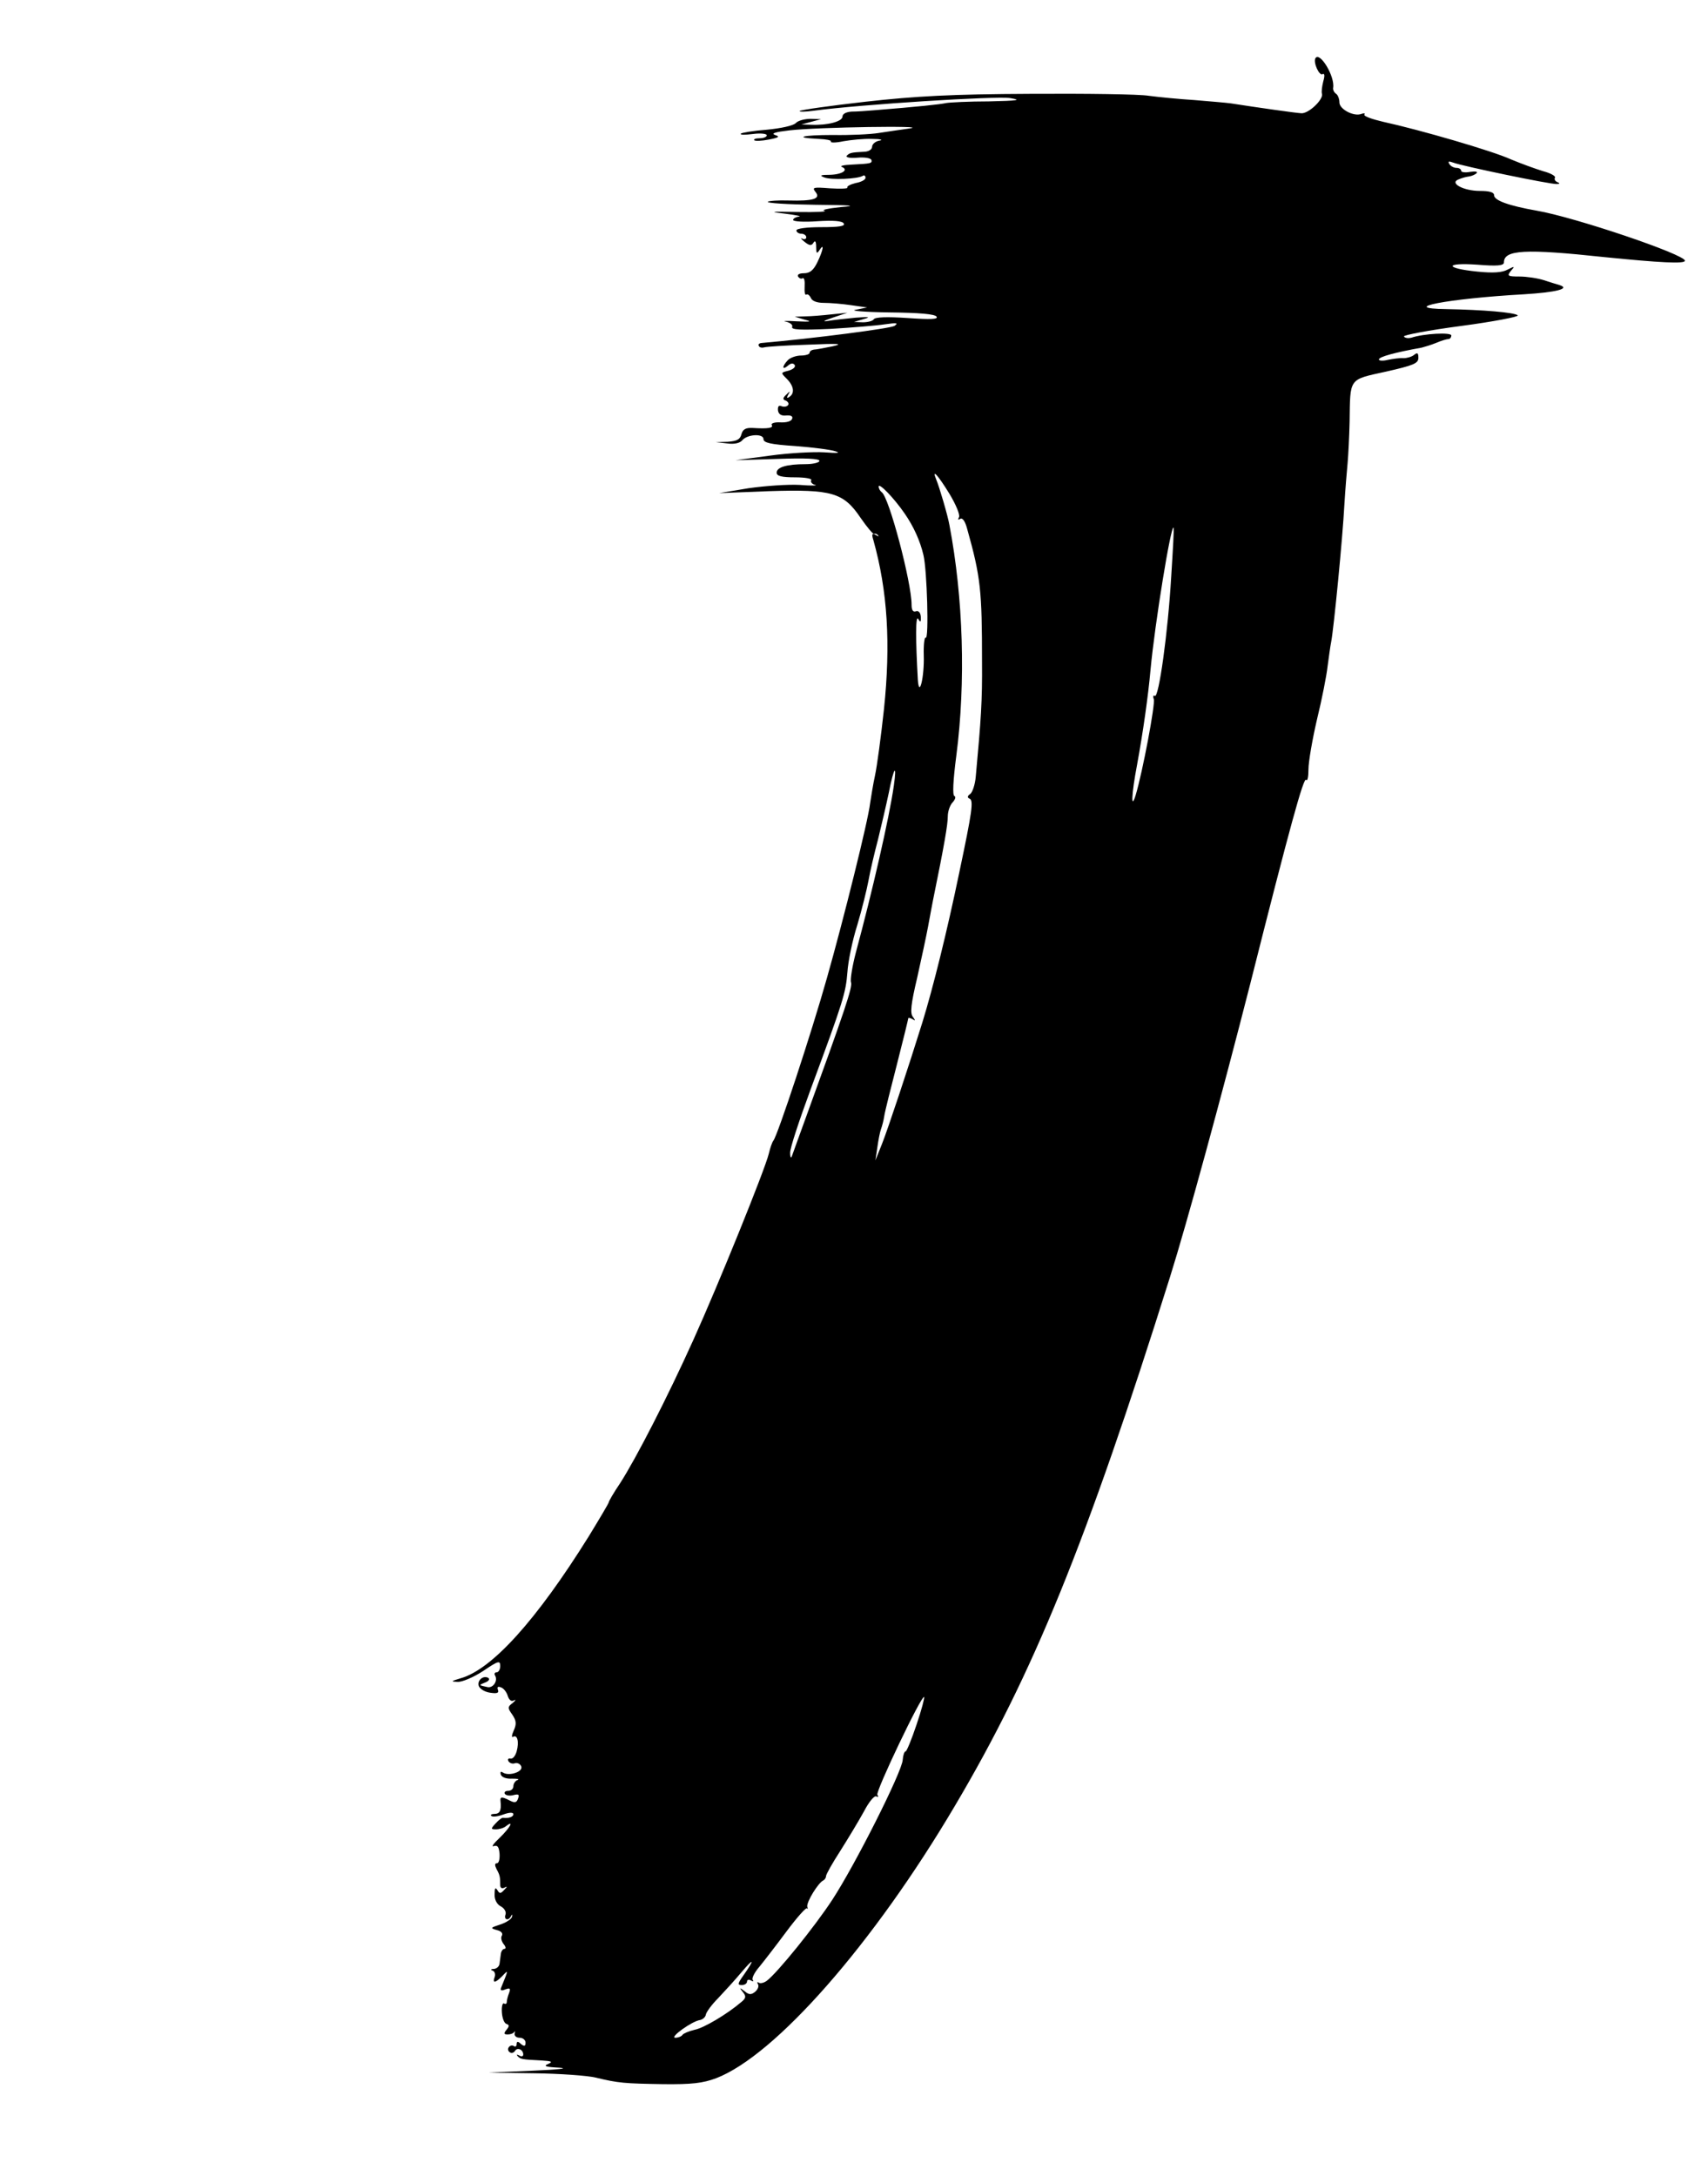 <?xml version="1.0" standalone="no"?>
<!DOCTYPE svg PUBLIC "-//W3C//DTD SVG 20010904//EN" "http://www.w3.org/TR/2001/REC-SVG-20010904/DTD/svg10.dtd">
<svg xmlns="http://www.w3.org/2000/svg" version="1.0" width="519pt" height="661pt" viewBox="0 0 519 661" preserveAspectRatio="xMidYMid meet">
<g transform="translate(0,661) scale(0.1,-0.1)" fill="#000000" stroke="none">
<path d="M3997 6433 c-7 -13 12 -55 22 -48 6 3 7 -5 2 -22 -4 -16 -6 -32 -4 -38 5 -17 -41 -61 -63 -59 -18 1 -137 18 -214 30 -14 2 -63 6 -110 10 -47 3 -109 9 -139 13 -29 5 -191 7 -360 6 -239 -1 -349 -7 -501 -24 -107 -12 -197 -25 -200 -28 -3 -3 18 -3 45 1 143 19 554 45 595 38 36 -6 24 -8 -65 -10 -60 0 -119 -3 -130 -5 -18 -4 -83 -11 -220 -22 -22 -2 -52 -4 -67 -4 -17 -1 -28 -7 -28 -15 0 -15 -45 -27 -94 -25 l-31 1 30 8 30 8 -32 1 c-17 0 -38 -5 -45 -13 -8 -8 -46 -16 -88 -20 -40 -3 -76 -9 -79 -12 -3 -4 13 -4 37 -1 23 3 42 1 42 -4 0 -5 -10 -9 -22 -9 -12 0 -19 -3 -16 -6 3 -3 23 -2 44 2 31 6 35 9 19 14 -13 5 1 9 44 14 86 10 430 15 366 6 -27 -4 -70 -10 -95 -14 -25 -4 -87 -7 -139 -6 -92 0 -125 -8 -43 -12 23 -1 39 -4 37 -8 -3 -4 15 -4 38 1 23 4 62 8 87 7 25 0 35 -3 23 -5 -13 -2 -23 -11 -23 -19 0 -8 -11 -15 -25 -15 -38 -2 -43 -3 -52 -12 -4 -5 10 -8 32 -6 22 2 41 -1 43 -7 2 -10 0 -11 -60 -14 -24 -1 -37 -4 -30 -7 22 -9 1 -23 -36 -24 -29 0 -33 -2 -17 -8 20 -8 101 -5 117 5 4 3 8 0 8 -6 0 -6 -13 -13 -30 -16 -16 -4 -28 -10 -25 -14 2 -3 -22 -4 -53 -2 -51 4 -55 3 -44 -11 17 -21 -7 -28 -82 -26 -31 1 -59 -1 -63 -4 -3 -4 61 -8 143 -9 112 -1 132 -3 79 -7 -38 -4 -61 -9 -50 -11 11 -3 -25 -5 -80 -4 -84 2 -91 1 -40 -5 33 -4 52 -8 43 -9 -10 -1 -18 -6 -18 -10 0 -5 33 -7 74 -4 48 3 76 1 80 -7 5 -8 -15 -11 -68 -11 -44 0 -76 -4 -76 -10 0 -5 7 -10 15 -10 8 0 15 -5 15 -11 0 -5 -6 -7 -12 -4 -7 4 -4 -1 6 -9 16 -13 22 -13 28 -3 5 8 8 3 8 -13 0 -20 2 -22 10 -10 15 24 12 1 -6 -36 -12 -25 -23 -34 -41 -34 -14 0 -21 -4 -18 -10 4 -6 10 -8 14 -5 5 2 7 -9 6 -25 -1 -16 1 -28 5 -25 4 3 10 -2 14 -10 3 -9 18 -15 39 -15 19 0 56 -3 83 -7 l49 -7 -35 -7 c-19 -3 26 -7 102 -8 92 -1 139 -5 144 -13 5 -8 -17 -9 -89 -4 -61 4 -98 3 -102 -4 -3 -5 -18 -9 -33 -9 l-27 1 30 9 c22 6 16 7 -25 4 -30 -3 -68 -7 -85 -10 -18 -3 -11 1 15 10 l45 15 -49 -5 c-27 -3 -63 -6 -80 -6 l-31 -1 30 -9 c24 -6 18 -7 -25 -5 -30 2 -45 1 -32 -1 13 -3 22 -10 19 -16 -3 -9 26 -10 117 -6 66 4 141 10 166 14 35 5 41 4 28 -5 -14 -8 -245 -38 -405 -52 -7 -1 -10 -5 -7 -9 2 -5 10 -6 17 -4 7 2 66 6 132 8 94 4 110 3 75 -5 -25 -5 -51 -10 -57 -10 -7 -1 -13 -5 -13 -10 0 -4 -12 -8 -26 -8 -14 0 -32 -6 -40 -14 -18 -19 -18 -32 0 -17 9 8 16 9 21 2 3 -6 -5 -13 -19 -17 -24 -6 -24 -6 -5 -25 21 -21 25 -44 7 -55 -7 -5 -8 -2 -3 7 7 12 6 12 -6 0 -11 -10 -11 -15 -1 -18 6 -3 10 -9 7 -13 -3 -5 -12 -7 -20 -4 -9 4 -12 -1 -11 -13 2 -12 11 -17 26 -15 14 1 20 -3 17 -10 -2 -8 -18 -12 -36 -11 -17 1 -29 -3 -26 -8 6 -9 -11 -12 -58 -9 -21 1 -30 -4 -34 -19 -4 -16 -14 -21 -42 -23 l-36 -1 35 -4 c21 -3 38 1 45 9 15 19 65 22 65 4 0 -11 22 -16 97 -21 53 -4 108 -11 122 -16 17 -5 5 -6 -34 -3 -33 2 -107 -2 -165 -10 l-105 -14 128 4 c84 3 127 1 127 -6 0 -5 -19 -10 -42 -10 -57 0 -88 -9 -88 -26 0 -10 15 -14 56 -14 31 0 53 -4 49 -9 -3 -5 3 -12 12 -14 10 -2 -11 -3 -47 0 -36 2 -105 -3 -155 -10 l-90 -15 152 6 c191 6 226 -4 278 -81 20 -29 38 -50 41 -49 3 2 9 0 12 -4 4 -4 1 -4 -7 1 -11 6 -13 3 -7 -16 43 -154 53 -314 32 -514 -9 -83 -21 -172 -27 -200 -6 -27 -12 -66 -15 -85 -6 -53 -81 -354 -131 -530 -47 -167 -150 -479 -163 -495 -4 -5 -10 -23 -14 -40 -12 -49 -153 -397 -229 -565 -79 -175 -174 -360 -223 -436 -19 -28 -34 -54 -34 -57 0 -3 -28 -50 -61 -104 -159 -255 -294 -404 -389 -431 -30 -9 -31 -10 -10 -11 14 -1 49 14 78 33 46 31 52 33 52 15 0 -10 -5 -19 -11 -19 -5 0 -8 -4 -5 -9 10 -16 -5 -39 -22 -36 -28 6 -28 6 -8 14 11 4 15 10 10 14 -16 9 -35 -8 -29 -25 4 -9 19 -18 35 -20 20 -3 27 -1 23 9 -3 9 0 11 10 7 8 -3 17 -15 20 -26 4 -12 11 -18 19 -13 7 3 5 0 -4 -8 -16 -12 -16 -15 -1 -36 12 -18 13 -28 4 -48 -6 -13 -7 -22 -2 -19 13 8 19 -15 11 -44 -4 -14 -12 -24 -19 -22 -7 1 -9 -2 -6 -8 4 -6 13 -9 20 -6 7 2 16 -2 19 -10 6 -16 -36 -30 -55 -19 -7 5 -10 3 -7 -6 3 -8 17 -13 34 -12 16 0 23 -1 17 -4 -7 -2 -13 -11 -13 -19 0 -8 -7 -14 -16 -14 -8 0 -13 -4 -10 -9 3 -5 15 -7 26 -4 16 4 19 2 14 -11 -4 -12 -10 -13 -24 -6 -25 13 -31 13 -29 -2 3 -27 -2 -38 -18 -38 -9 0 -14 -3 -10 -6 3 -4 20 -2 36 4 19 7 31 7 31 1 0 -8 -14 -13 -31 -11 -4 1 -14 -7 -23 -17 -15 -16 -15 -18 1 -18 10 0 24 4 31 10 26 20 11 -6 -20 -36 -18 -17 -26 -28 -18 -25 12 4 16 -2 18 -23 1 -16 -2 -29 -8 -29 -7 0 -7 -6 -1 -18 10 -18 11 -24 11 -48 0 -9 5 -12 13 -8 9 5 9 3 -1 -7 -11 -12 -14 -12 -21 0 -6 9 -8 5 -8 -13 -1 -16 7 -31 19 -37 11 -6 17 -17 14 -25 -6 -16 10 -20 17 -4 3 6 4 5 3 -2 -1 -7 -17 -18 -36 -24 -30 -10 -31 -11 -10 -17 13 -3 19 -10 15 -17 -4 -6 -1 -17 5 -25 7 -8 8 -15 3 -15 -5 0 -10 -7 -11 -15 -1 -8 -3 -22 -4 -30 -1 -8 -8 -15 -17 -16 -10 0 -11 -3 -4 -5 7 -3 9 -12 6 -20 -7 -19 2 -18 23 3 19 20 20 22 -2 -32 -5 -11 -2 -14 12 -8 14 5 16 3 11 -11 -4 -10 -7 -22 -7 -27 0 -6 -4 -8 -8 -5 -5 3 -8 -9 -7 -26 1 -18 7 -34 14 -36 9 -3 9 -7 0 -18 -9 -11 -8 -14 4 -14 8 0 17 3 20 8 2 4 2 1 1 -5 -2 -7 5 -13 15 -13 10 0 18 -7 18 -15 0 -11 -4 -12 -14 -4 -9 9 -13 8 -13 0 0 -7 -4 -10 -9 -6 -5 3 -12 1 -15 -4 -4 -5 -2 -12 3 -15 5 -4 12 -2 16 4 7 12 25 4 25 -11 0 -6 -6 -7 -12 -3 -8 4 -9 3 -5 -2 9 -9 11 -10 72 -13 32 -2 36 -4 20 -11 -15 -6 -6 -9 35 -11 30 -2 -6 -6 -80 -9 l-135 -6 140 -2 c77 -1 160 -7 185 -13 70 -17 88 -18 205 -20 87 -1 121 3 161 18 180 69 478 408 726 828 237 400 399 797 653 1605 52 165 158 554 245 895 119 472 162 628 169 616 4 -5 7 9 7 32 0 23 12 92 26 152 15 61 29 133 32 160 4 28 8 61 11 75 8 41 35 318 40 415 3 50 8 108 10 129 2 22 5 78 6 125 2 134 -4 127 110 152 84 19 99 25 99 42 0 15 -3 17 -13 9 -7 -6 -22 -10 -32 -10 -11 1 -32 -2 -47 -5 -16 -4 -28 -3 -28 1 0 8 47 21 130 36 8 2 28 8 43 14 16 7 33 12 38 12 5 0 9 5 9 11 0 10 -83 6 -122 -7 -9 -2 -19 -1 -22 4 -2 4 76 19 175 32 98 13 175 28 171 32 -9 9 -107 17 -216 19 -153 2 4 32 234 45 98 6 143 17 109 28 -8 2 -29 9 -48 15 -19 6 -52 11 -74 11 -36 0 -38 2 -26 17 13 15 12 15 -10 4 -16 -9 -44 -11 -92 -6 -100 10 -100 28 0 21 61 -5 81 -3 81 7 0 38 63 42 305 16 169 -17 245 -21 245 -11 0 19 -334 132 -450 152 -85 15 -130 31 -130 47 0 9 -14 13 -43 13 -50 0 -94 24 -65 35 9 4 23 8 32 9 8 1 19 6 23 10 4 5 -4 6 -19 4 -16 -3 -28 -1 -28 3 0 5 -6 9 -14 9 -8 0 -18 5 -22 12 -5 8 -2 9 12 4 25 -10 294 -66 314 -65 10 0 11 2 2 6 -6 2 -10 9 -7 13 3 5 -13 14 -36 20 -23 7 -67 23 -98 36 -57 26 -278 90 -388 114 -34 8 -60 17 -57 22 3 4 -1 5 -9 2 -23 -9 -67 14 -67 35 0 11 -5 23 -10 26 -6 4 -10 12 -9 18 6 35 -41 112 -54 90z m-1112 -1323 c20 -33 33 -65 29 -71 -4 -8 -3 -9 4 -5 7 4 15 -8 21 -31 41 -146 45 -187 45 -403 1 -120 -3 -175 -19 -349 -2 -24 -10 -48 -17 -53 -9 -6 -9 -11 -2 -14 13 -5 8 -39 -31 -224 -38 -183 -80 -351 -112 -455 -41 -132 -105 -325 -123 -370 l-20 -50 6 40 c3 22 8 47 11 55 3 8 8 26 10 40 2 14 20 85 39 159 19 74 34 136 34 138 0 2 6 1 13 -3 9 -6 9 -4 1 7 -9 11 -6 39 13 119 13 58 28 128 33 155 5 28 12 64 15 80 35 171 45 231 45 255 0 16 7 35 15 43 8 9 10 17 5 19 -6 2 -4 47 6 123 29 224 21 479 -21 700 -5 29 -31 117 -40 138 -15 36 5 14 40 -43z m-136 -60 c27 -39 47 -83 57 -126 11 -45 17 -257 7 -251 -4 3 -7 -22 -6 -54 2 -65 -14 -132 -18 -74 -7 123 -7 198 1 185 7 -12 9 -10 8 7 -1 12 -7 19 -15 16 -9 -3 -13 4 -13 20 0 68 -69 329 -91 342 -5 4 -9 11 -9 17 0 13 46 -34 79 -82z m810 -190 c-10 -172 -38 -372 -50 -364 -5 3 -6 -2 -3 -10 5 -14 -34 -221 -55 -291 -15 -49 -13 2 4 91 18 98 34 210 41 289 13 140 62 441 70 432 2 -1 -2 -67 -7 -147z m-843 -637 c-14 -98 -66 -324 -115 -505 -11 -42 -18 -84 -15 -92 5 -14 -17 -80 -141 -421 -18 -49 -35 -97 -38 -105 -3 -10 -6 -7 -6 8 -1 13 28 100 63 195 99 267 106 291 111 354 2 32 15 96 30 143 14 47 29 108 34 135 5 28 18 84 29 125 10 41 25 105 33 143 15 77 25 90 15 20z m69 -2852 c-15 -45 -30 -81 -33 -81 -4 0 -8 -12 -9 -26 -2 -36 -144 -318 -214 -425 -53 -81 -166 -221 -199 -246 -8 -6 -19 -9 -24 -6 -5 4 -6 1 -3 -4 4 -6 0 -16 -8 -23 -12 -10 -19 -10 -32 1 -16 12 -17 12 -6 -2 11 -13 10 -19 -5 -31 -42 -36 -114 -79 -142 -84 -17 -4 -33 -11 -36 -15 -3 -5 -13 -9 -22 -9 -19 0 51 51 76 54 8 2 16 9 17 17 2 8 18 30 37 49 18 19 51 55 72 80 38 45 40 39 4 -12 -17 -24 -17 -28 -4 -28 9 0 16 5 16 11 0 5 5 7 12 3 6 -4 9 -3 5 2 -3 5 6 23 20 39 14 17 51 65 83 108 32 43 60 74 62 70 3 -4 3 -2 1 5 -3 14 34 74 49 80 4 2 8 8 8 13 0 5 19 39 43 76 24 38 56 91 72 120 15 29 32 50 38 46 6 -3 7 -1 3 5 -6 10 135 305 142 297 2 -2 -8 -40 -23 -84z"/>
</g>
</svg>
